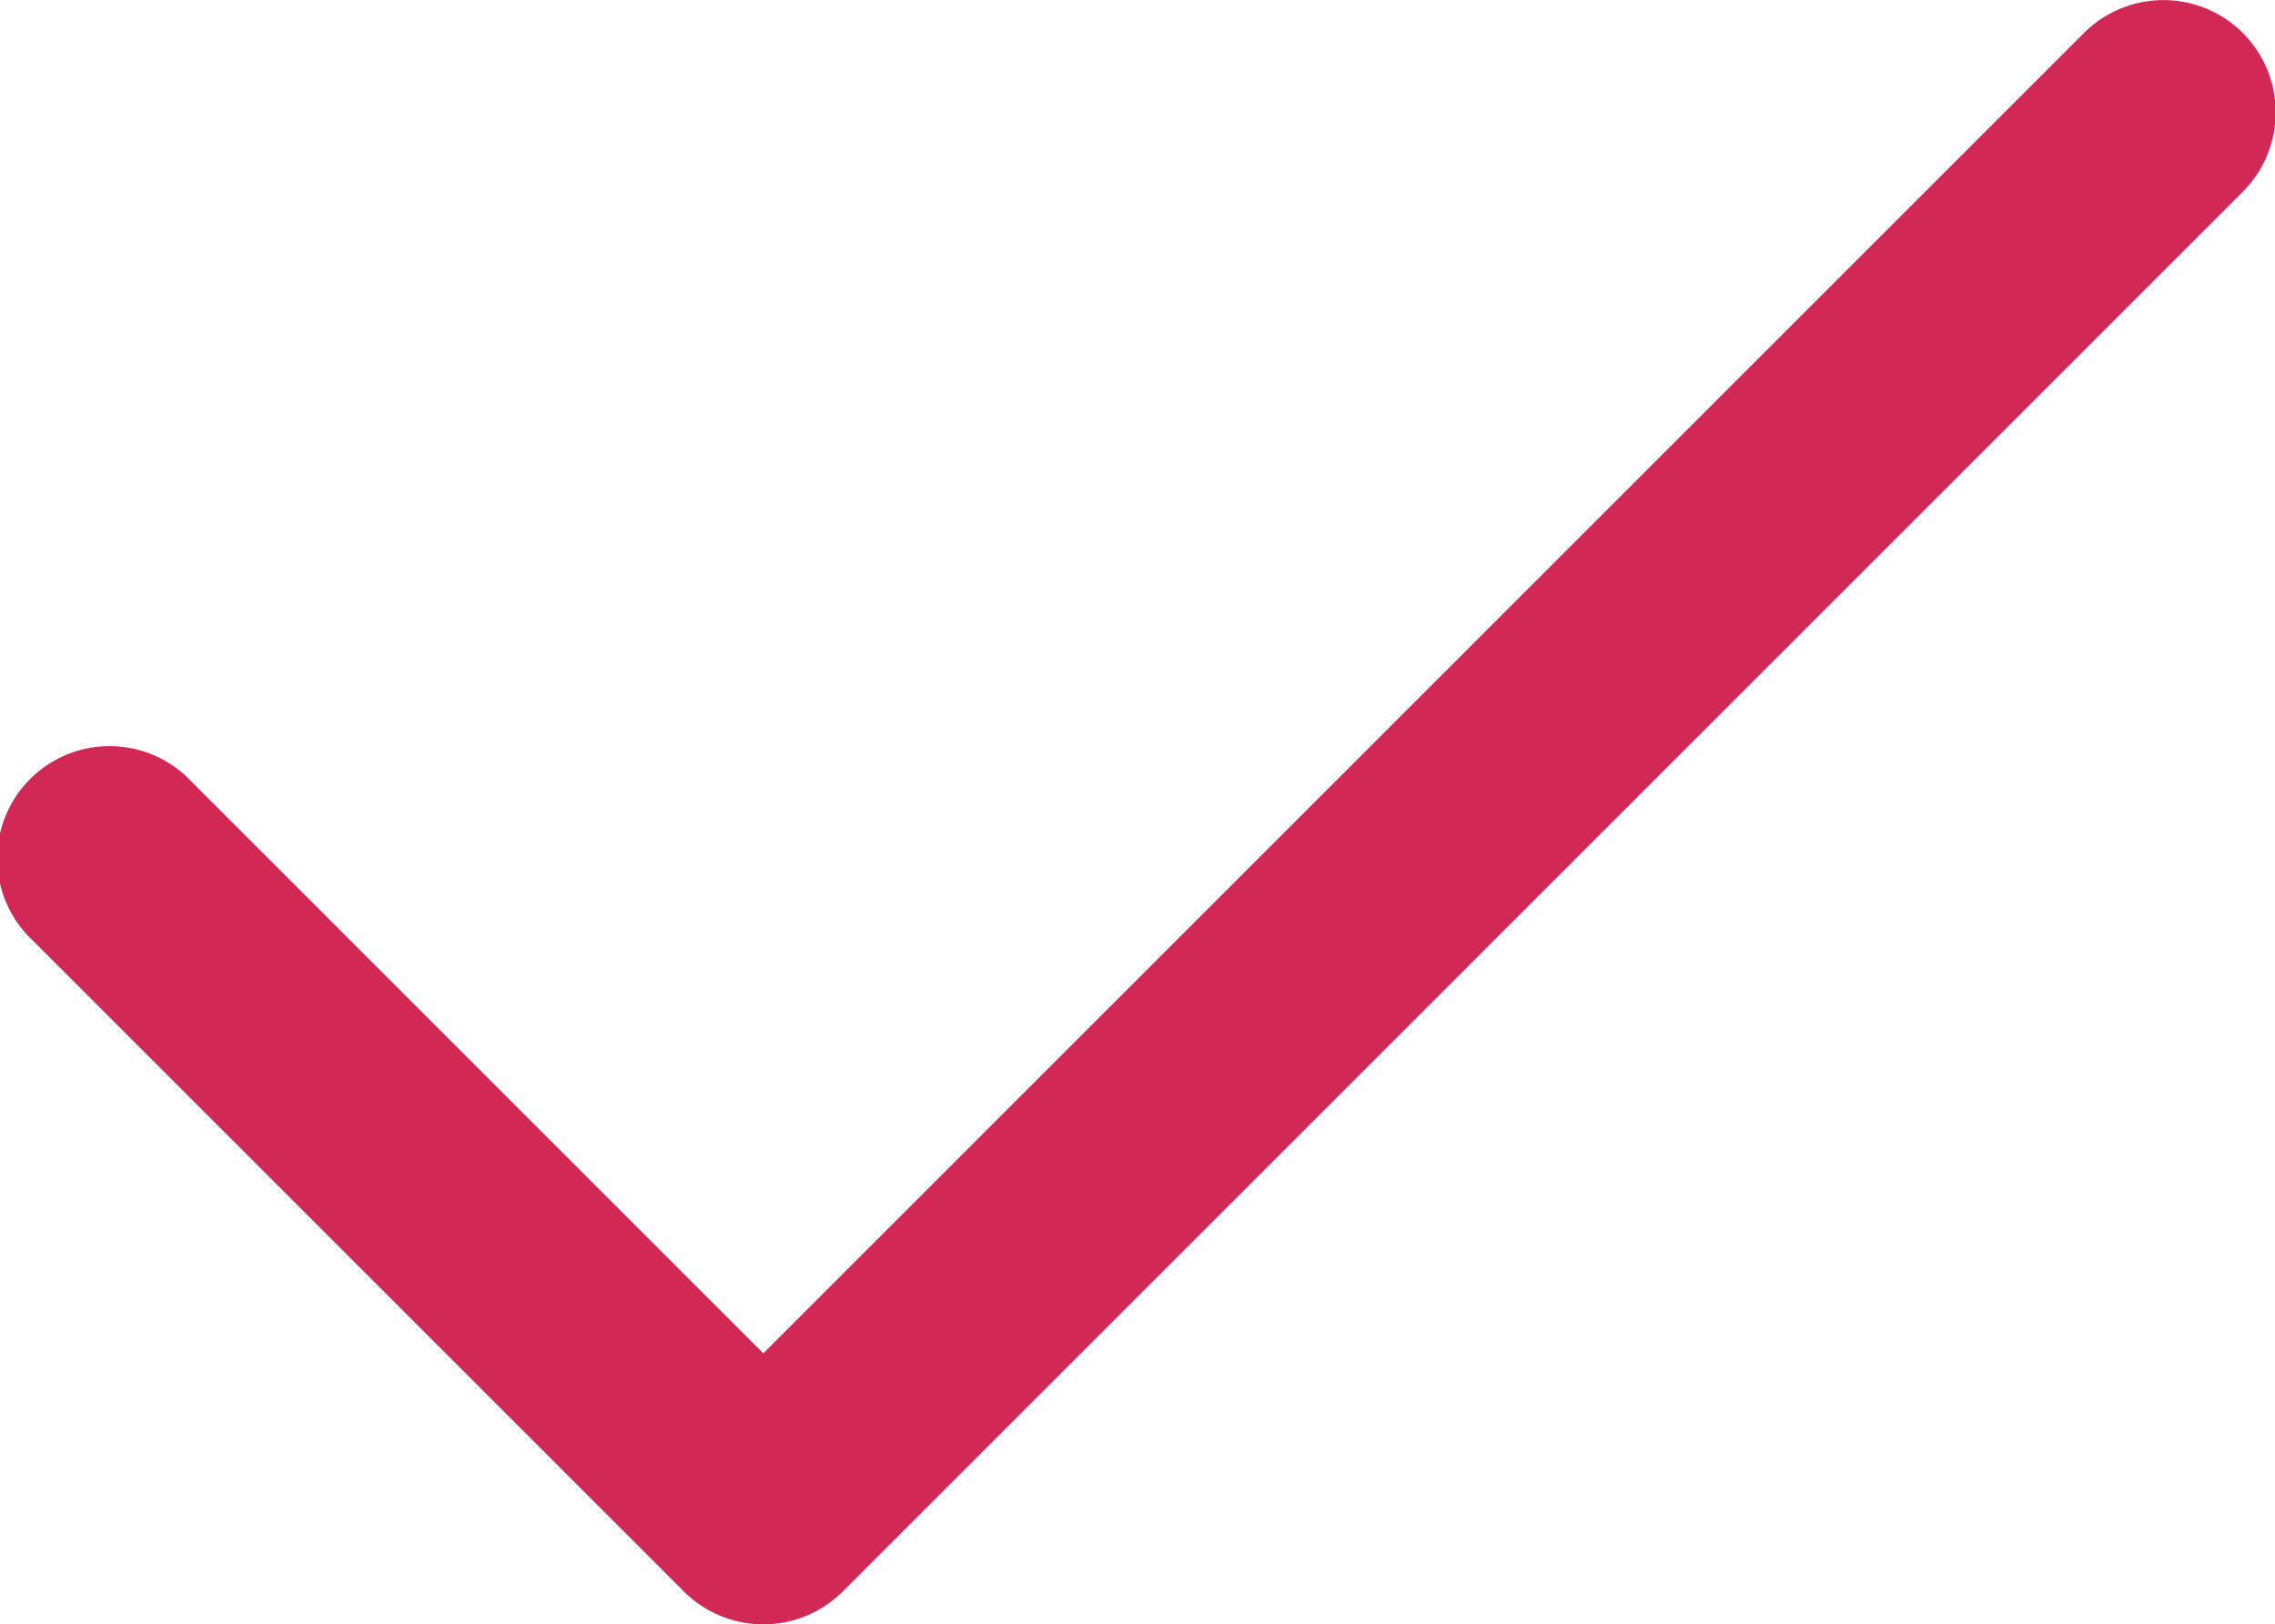 <svg data-name="Layer 1" xmlns="http://www.w3.org/2000/svg" width="30.37" height="21.69"><path d="M29.94.44a1.5 1.5 0 00-2.12 0L10.19 18.07l-7.63-7.63a1.5 1.5 0 10-2.12 2.12l8.69 8.69a1.5 1.5 0 002.12 0L29.94 2.56a1.5 1.5 0 000-2.12z" fill="#d22856"/></svg>
